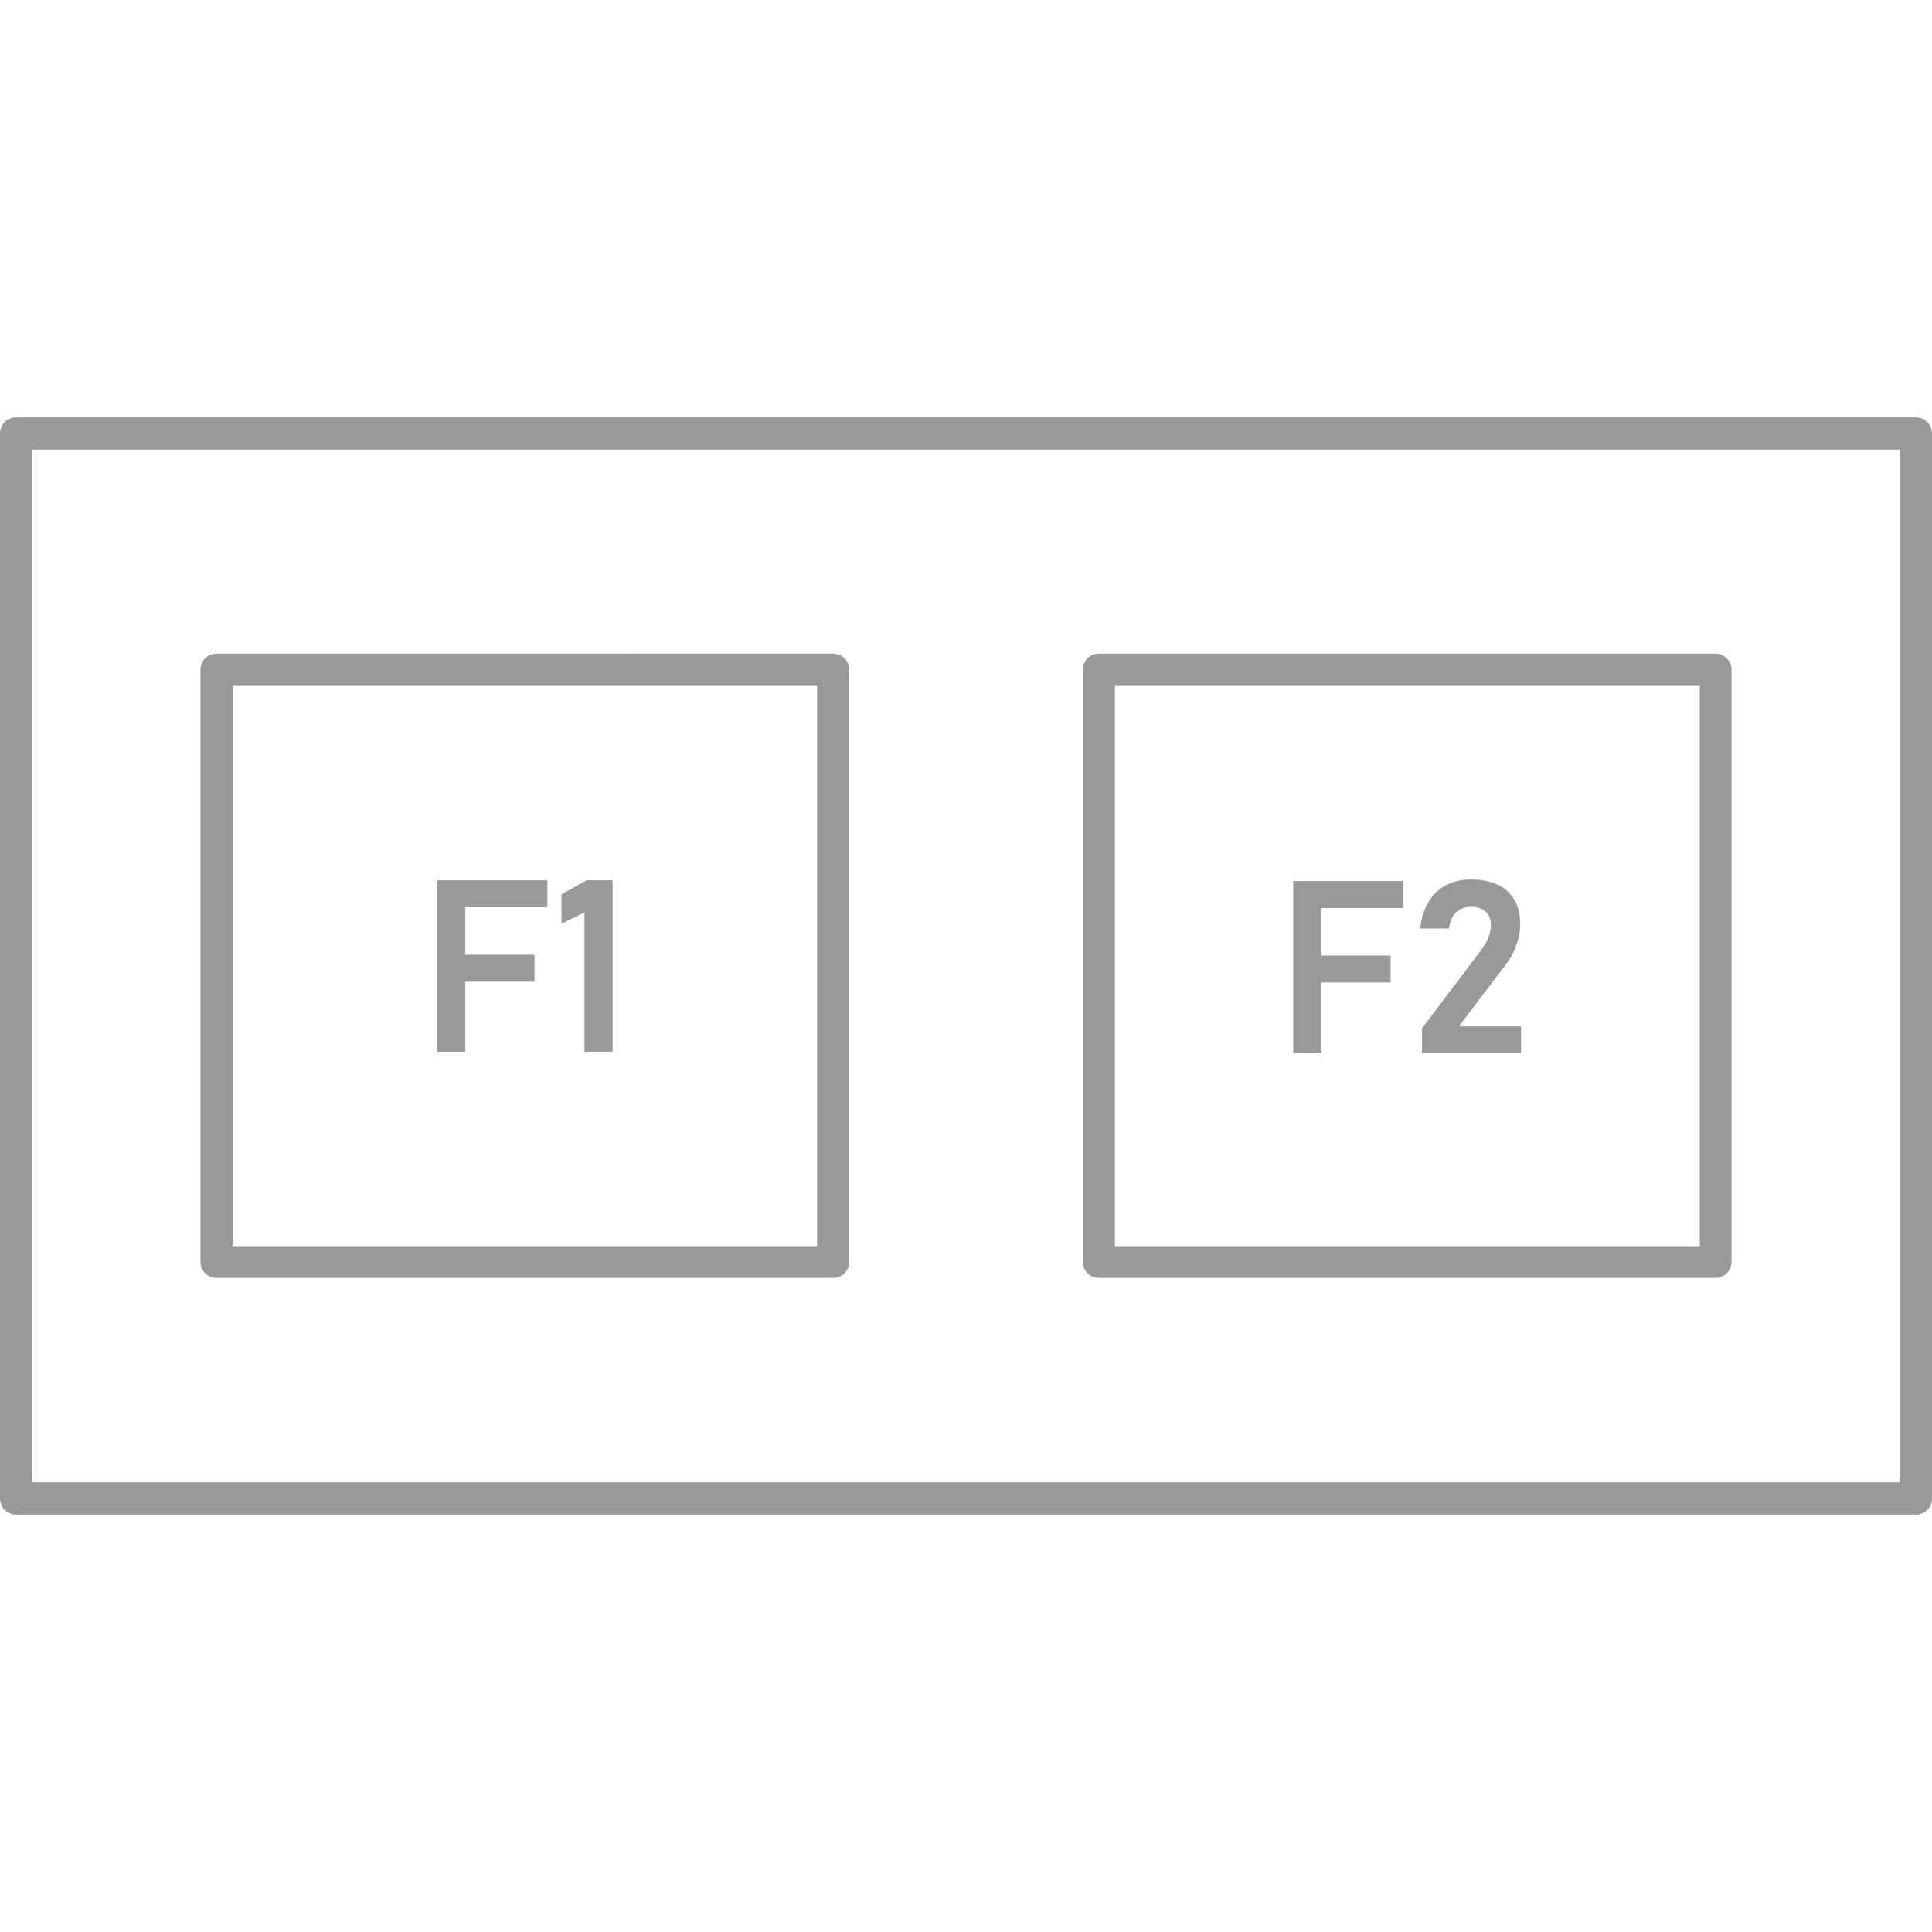 <?xml version="1.0" encoding="utf-8"?>
<!-- Generator: Adobe Illustrator 26.0.1, SVG Export Plug-In . SVG Version: 6.00 Build 0)  -->
<svg version="1.1" id="Layer_1" xmlns="http://www.w3.org/2000/svg" xmlns:xlink="http://www.w3.org/1999/xlink" x="0px" y="0px"
	 viewBox="0 0 48 48" style="enable-background:new 0 0 48 48;" xml:space="preserve">
<style type="text/css">
	.st0{fill:#999999;}
</style>
<g id="Rectangular_View">
	<g>
		<path class="st0" d="M47.6,37.63H0.4c-0.22,0-0.4-0.18-0.4-0.4V10.77c0-0.22,0.18-0.4,0.4-0.4H47.6c0.22,0,0.4,0.18,0.4,0.4v26.46
			C48,37.45,47.82,37.63,47.6,37.63z M0.79,36.83h46.41V11.17H0.79V36.83z"/>
	</g>
	<g>
		<g>
			<g>
				<path class="st0" d="M20.7,31.75H5.38c-0.22,0-0.4-0.18-0.4-0.4V16.64c0-0.22,0.18-0.4,0.4-0.4H20.7c0.22,0,0.4,0.18,0.4,0.4
					v14.71C21.1,31.57,20.92,31.75,20.7,31.75z M5.78,30.96H20.3V17.04H5.78V30.96z"/>
			</g>
			<g>
				<g>
					<polygon class="st0" points="11.15,21.87 10.86,21.87 10.86,26.13 11.56,26.13 11.56,24.39 13.28,24.39 13.28,23.72 
						11.56,23.72 11.56,22.54 13.6,22.54 13.6,21.87 11.56,21.87 					"/>
				</g>
				<g>
					<polygon class="st0" points="13.95,22.22 13.95,22.95 14.52,22.67 14.52,26.13 15.22,26.13 15.22,21.87 14.57,21.87 					"/>
				</g>
			</g>
		</g>
		<g>
			<g>
				<path class="st0" d="M42.62,31.75H27.3c-0.22,0-0.4-0.18-0.4-0.4V16.64c0-0.22,0.18-0.4,0.4-0.4h15.32c0.22,0,0.4,0.18,0.4,0.4
					v14.71C43.02,31.57,42.84,31.75,42.62,31.75z M27.7,30.96h14.53V17.04H27.7V30.96z"/>
			</g>
			<g>
				<g>
					<polygon class="st0" points="32.42,21.89 32.13,21.89 32.13,26.15 32.83,26.15 32.83,24.41 34.55,24.41 34.55,23.74 
						32.83,23.74 32.83,22.56 34.87,22.56 34.87,21.89 32.83,21.89 					"/>
				</g>
				<g>
					<path class="st0" d="M36.26,25.48l1.14-1.5c0.12-0.15,0.21-0.32,0.27-0.5c0.07-0.18,0.1-0.35,0.1-0.52v0
						c0-0.35-0.11-0.63-0.32-0.82s-0.52-0.29-0.91-0.29c-0.35,0-0.64,0.11-0.86,0.32c-0.22,0.21-0.35,0.51-0.4,0.9v0H36v0
						c0.02-0.17,0.08-0.31,0.17-0.4c0.1-0.09,0.22-0.14,0.37-0.14c0.16,0,0.28,0.04,0.37,0.12c0.09,0.08,0.13,0.19,0.13,0.33v0.01
						c0,0.09-0.02,0.19-0.06,0.3c-0.04,0.11-0.1,0.21-0.18,0.31l-1.47,1.95v0.62h2.46v-0.67H36.26z"/>
				</g>
			</g>
		</g>
	</g>
</g>
</svg>
